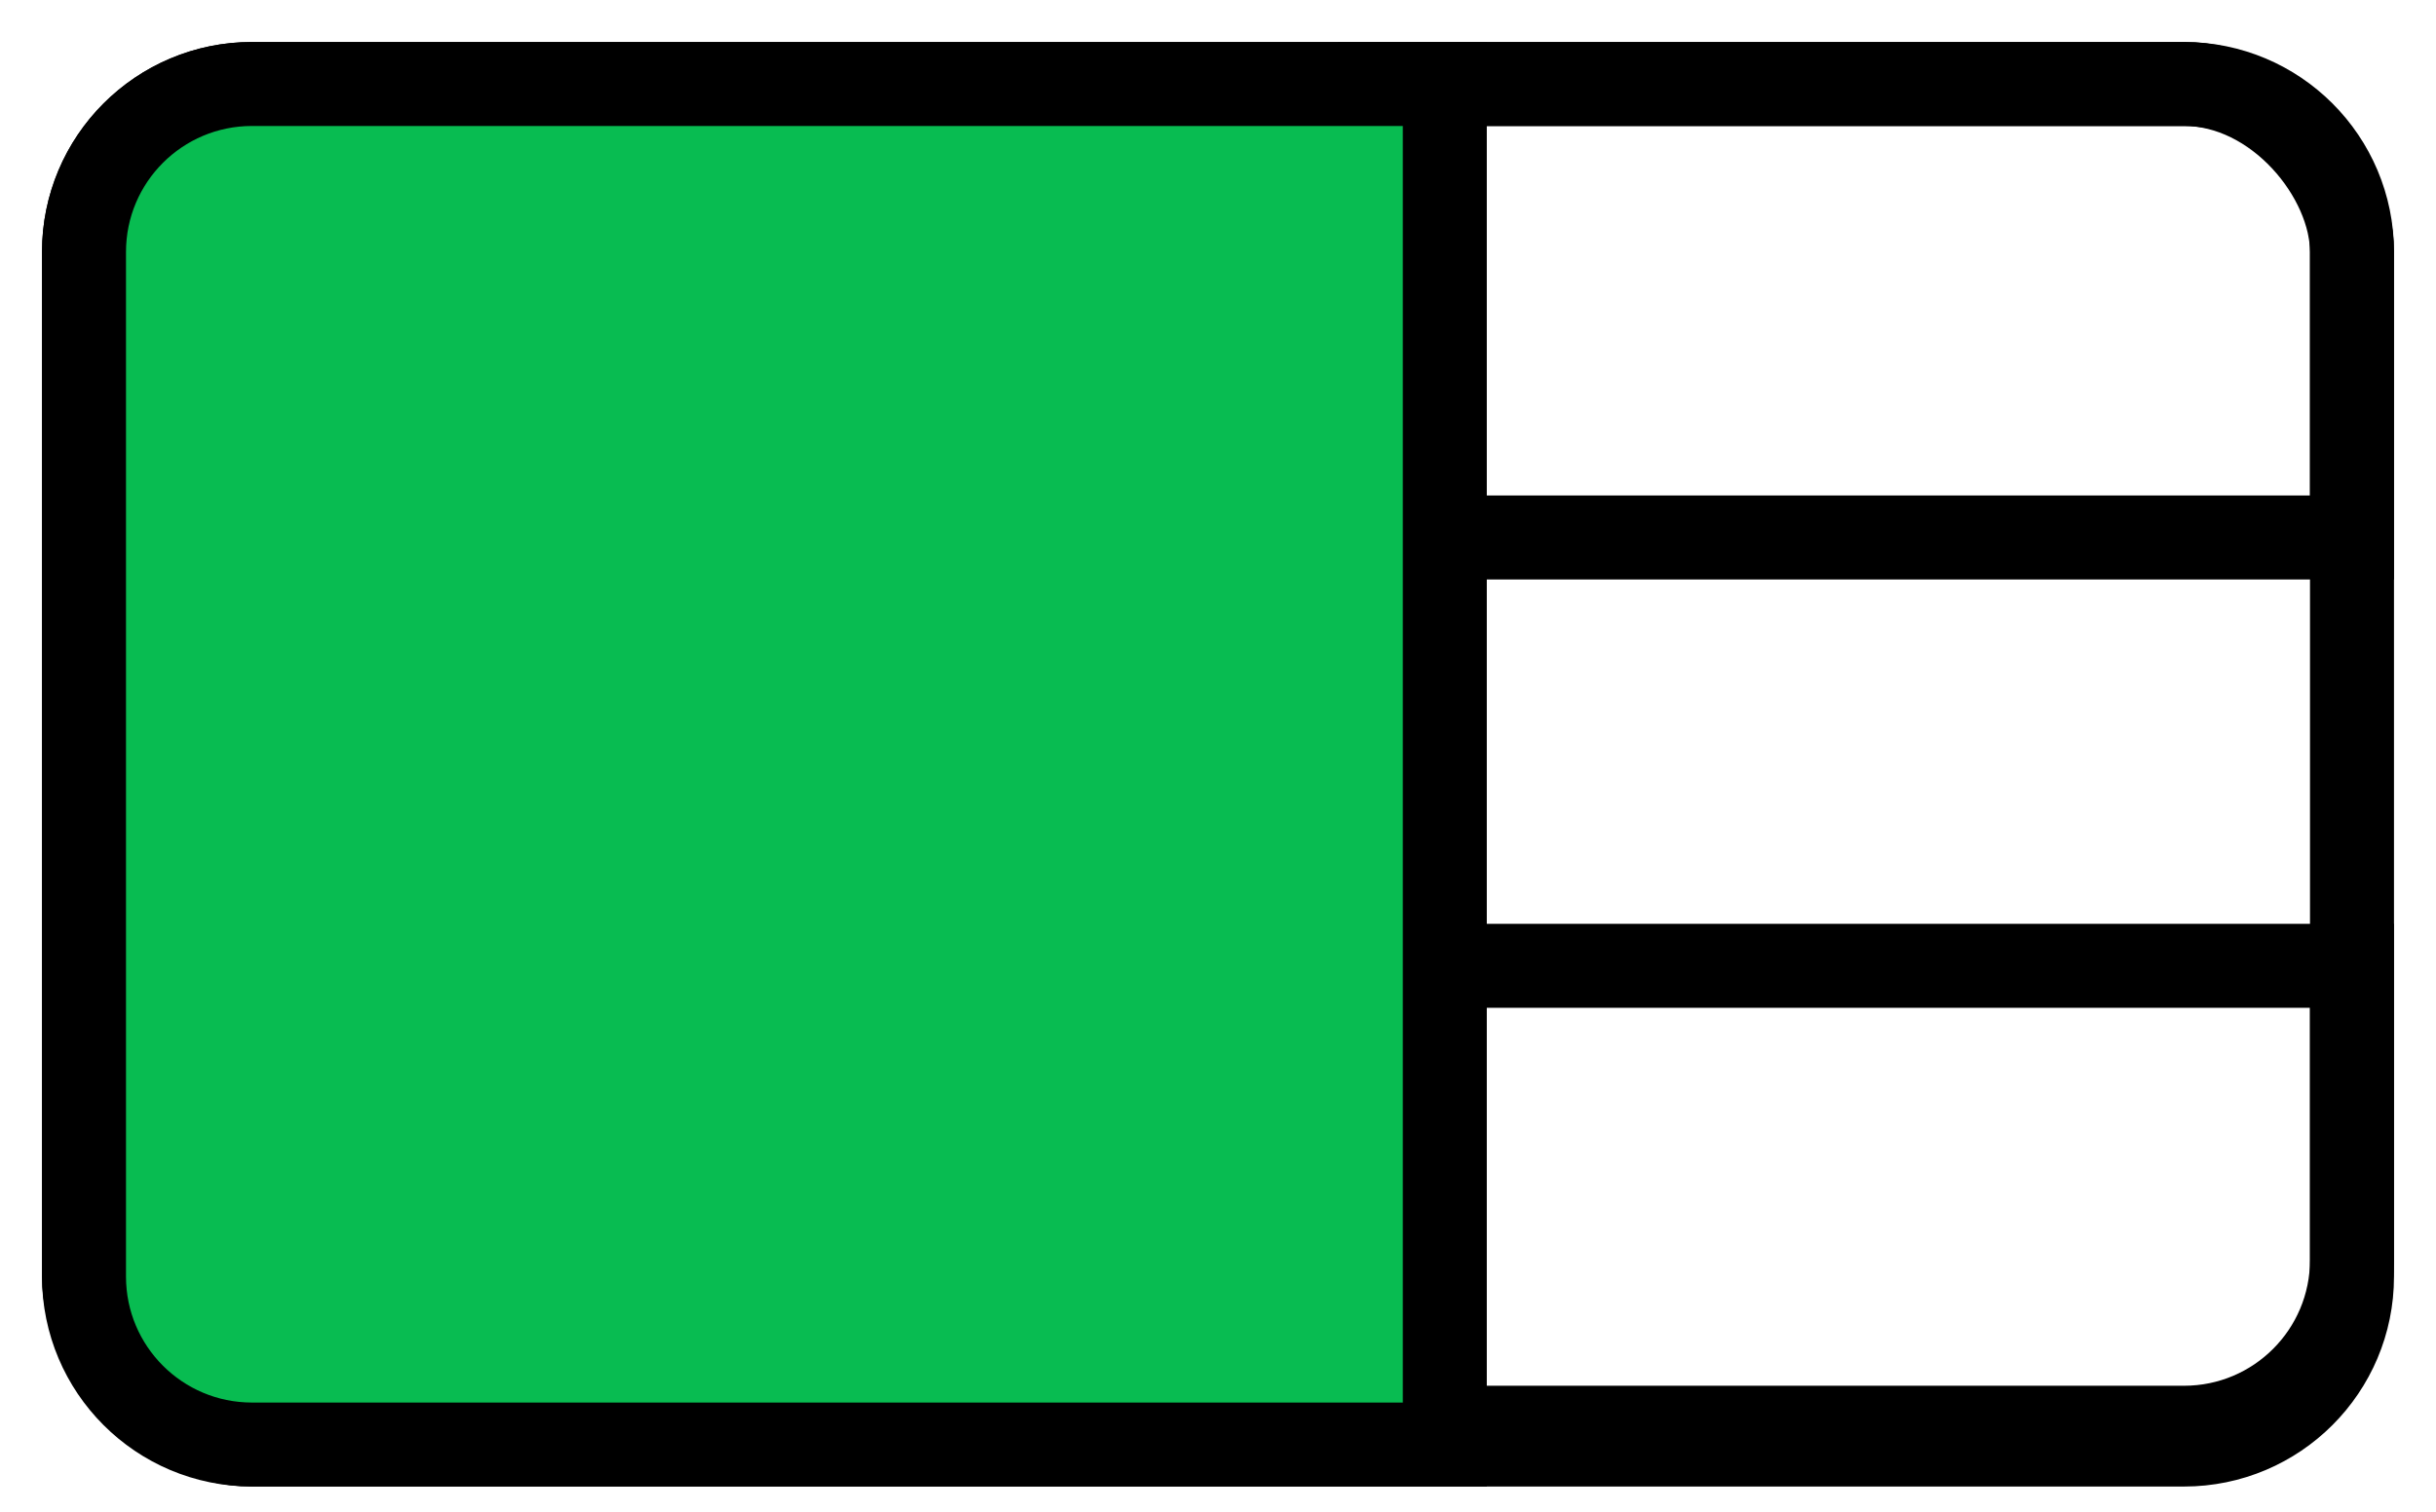 <?xml version="1.0" encoding="UTF-8"?>
<svg width="29px" height="18px" viewBox="0 0 29 18" version="1.1" xmlns="http://www.w3.org/2000/svg" xmlns:xlink="http://www.w3.org/1999/xlink">
    <title>layout-advanced-3d-primary</title>
    <g id="Layout-select----FINAL" stroke="none" stroke-width="1" fill="none" fill-rule="evenodd">
        <g id="layout-advanced-3d-primary" transform="translate(1, 1)" stroke="currentColor">
            <rect id="Rectangle" x="0" y="0" width="27" height="16.2" rx="2"></rect>
            <path d="M15.429,10.5 L27,10.5 L27,14 C27,15.105 26.105,16 25,16 L15.429,16 L15.429,16 L15.429,10.5 Z" id="Rectangle"></path>
            <path d="M15.429,0 L25,0 C26.105,-2.02906125e-16 27,0.895 27,2 L27,5.4 L27,5.4 L15.429,5.4 L15.429,0 Z" id="Rectangle"></path>
            <path d="M0,0 L14.2,0 C15.305,-2.02906125e-16 16.2,0.895 16.2,2 L16.2,14.2 C16.2,15.305 15.305,16.2 14.2,16.2 L0,16.2 L0,16.2 L0,0 Z" id="Rectangle" fill="#08BC51" transform="translate(8.1, 8.1) scale(-1, 1) translate(-8.1, -8.1)"></path>
        </g>
    </g>
</svg>
